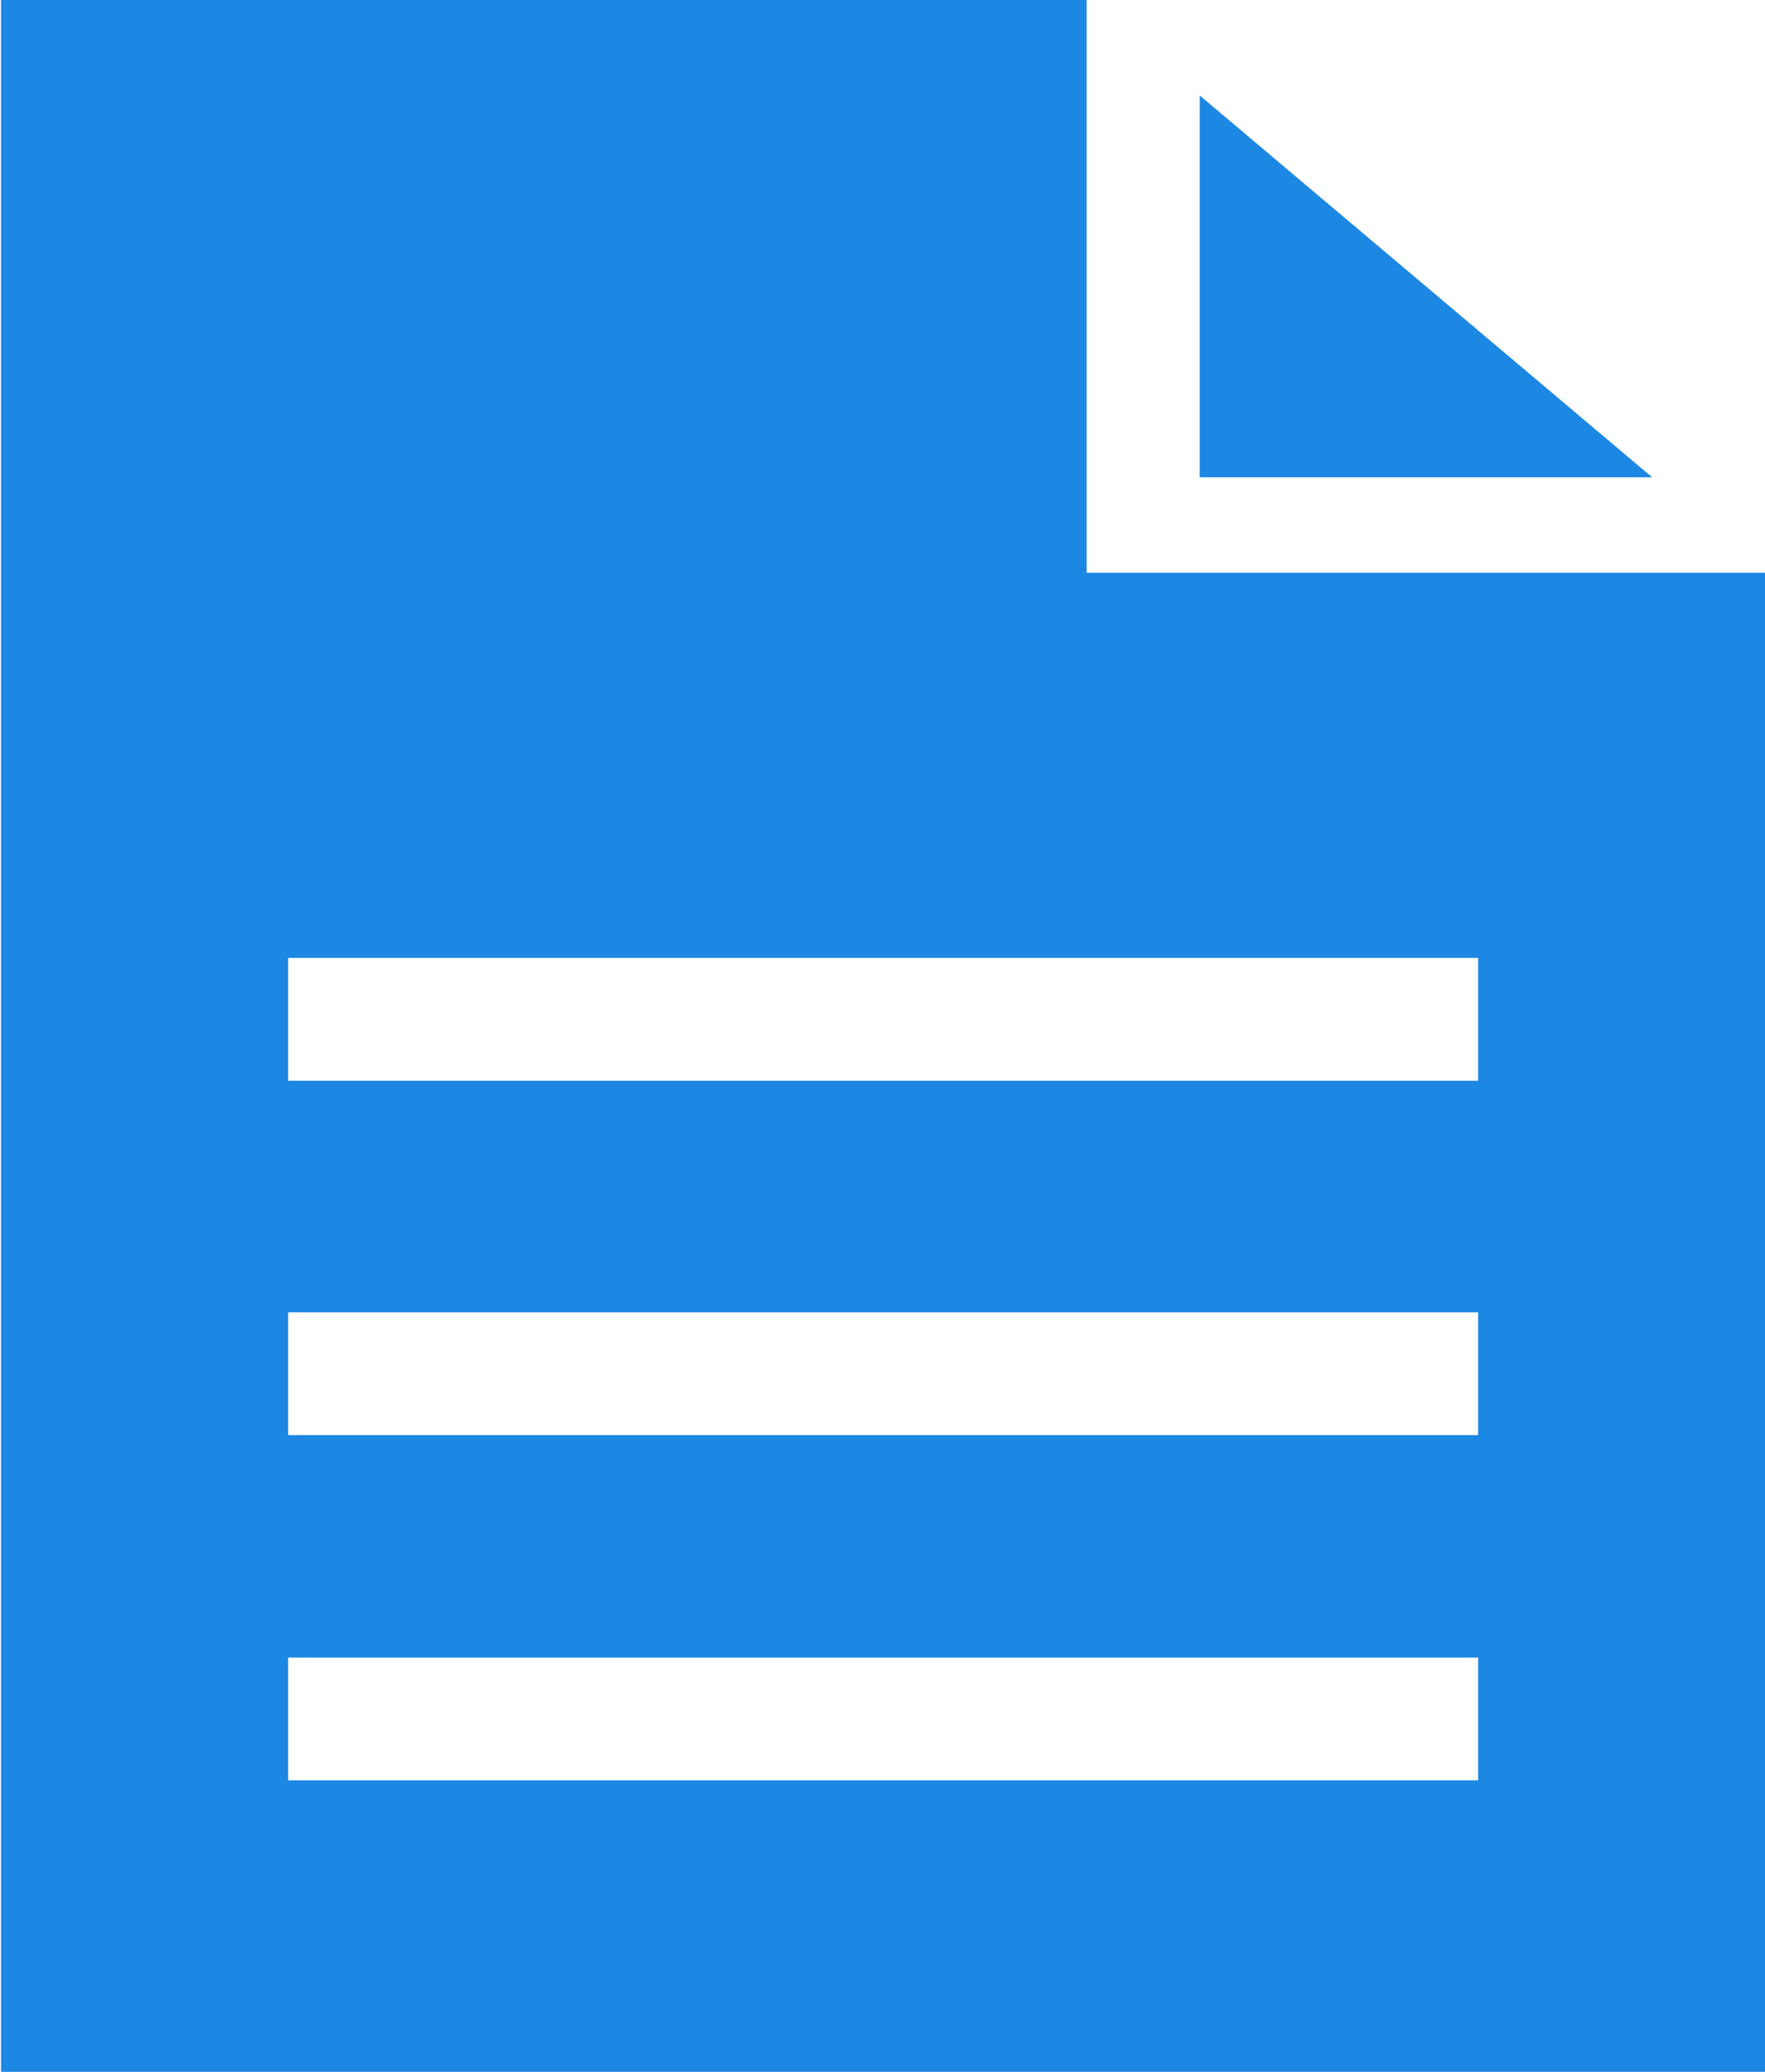 <?xml version="1.0" encoding="UTF-8" standalone="no"?>
<svg
   xmlns:dc="http://purl.org/dc/elements/1.1/"
   xmlns:cc="http://creativecommons.org/ns#"
   xmlns:rdf="http://www.w3.org/1999/02/22-rdf-syntax-ns#"
   xmlns:svg="http://www.w3.org/2000/svg"
   xmlns:sodipodi="http://sodipodi.sourceforge.net/DTD/sodipodi-0.dtd"
   xmlns:inkscape="http://www.inkscape.org/namespaces/inkscape"
   xmlns="http://www.w3.org/2000/svg"
   version="1.1"
   x="0px"
   y="0px"
   viewBox="0 0 23 27"
   enable-background="new 0 0 100 100"
   xml:space="preserve"
   id="svg9185"
   sodipodi:docname="documents.svg"
   width="23"
   height="27"
   inkscape:version="0.92.1 r15371"><defs
     id="defs9189" /><sodipodi:namedview
     pagecolor="#ffffff"
     bordercolor="#666666"
     borderopacity="1"
     objecttolerance="10"
     gridtolerance="10"
     guidetolerance="10"
     inkscape:pageopacity="0"
     inkscape:pageshadow="2"
     inkscape:window-width="1920"
     inkscape:window-height="1019"
     id="namedview9187"
     showgrid="false"
     inkscape:zoom="21.360282"
     inkscape:cx="25.000729"
     inkscape:cy="15.022889"
     inkscape:window-x="0"
     inkscape:window-y="27"
     inkscape:window-maximized="1"
     inkscape:current-layer="svg9185" /><g
     display="none"
     id="g9001"
     style="display:none"
     transform="translate(-14.849,-72)"><g
       display="inline"
       id="g8997"
       style="display:inline"><path
         d="m 75.309,56.443 c 3.066,-2.032 6.133,-4.065 9.199,-6.098 -1.578,-3.884 -2.939,-7.923 -4.518,-11.81 -2.975,2.272 -5.949,4.543 -8.925,6.814 1.483,3.651 2.76,7.445 4.244,11.094 z"
         id="path8987"
         inkscape:connector-curvature="0" /><path
         d="m 66.109,62.539 c 1.385,3.415 2.961,6.694 5.104,9.57 3.185,-1.812 6.366,-3.624 9.551,-5.437 -2.29,-3.074 -3.975,-6.58 -5.455,-10.229 -3.068,2.032 -6.134,4.065 -9.2,6.096 z"
         id="path8989"
         inkscape:connector-curvature="0" /><path
         d="m 90.314,61.235 c -3.184,1.812 -6.366,3.624 -9.551,5.438 2.29,3.072 5.188,5.714 9.097,7.635 3.38,-1.649 6.761,-3.297 10.14,-4.944 -4.162,-2.046 -7.245,-4.857 -9.686,-8.129 z"
         id="path8991"
         inkscape:connector-curvature="0" /><path
         d="m 71.213,72.109 c -3.184,1.813 -6.368,3.625 -9.553,5.438 -1.994,-2.677 -3.46,-5.731 -4.752,-8.909 3.066,-2.034 6.136,-4.064 9.201,-6.099 -1.387,-3.414 -2.584,-6.963 -3.971,-10.377 -2.975,2.271 -5.949,4.542 -8.924,6.813 -1.291,-3.18 -2.757,-6.232 -4.753,-8.911 2.858,-2.49 5.716,-4.981 8.574,-7.471 -2.144,-2.876 -4.854,-5.346 -8.511,-7.144 2.661,-2.655 5.324,-5.309 7.988,-7.965 3.907,1.922 6.804,4.562 9.095,7.636 2.858,-2.491 5.716,-4.981 8.574,-7.473 -2.438,-3.271 -5.522,-6.082 -9.685,-8.127 l -3.244,0.028 c -2.662,2.656 -5.324,5.312 -7.987,7.967 -2.662,2.655 -5.325,5.31 -7.986,7.965 -2.662,2.654 -5.325,5.31 -7.986,7.965 3.403,1.673 5.927,3.973 7.922,6.649 1.996,2.676 3.462,5.73 4.753,8.909 1.29,3.179 2.403,6.484 3.694,9.662 1.291,3.181 2.758,6.232 4.753,8.909 1.995,2.677 4.518,4.977 7.923,6.648 l 3.246,-0.029 c 3.379,-1.647 6.759,-3.296 10.136,-4.943 -3.654,-1.794 -6.365,-4.266 -8.507,-7.141 z"
         id="path8993"
         inkscape:connector-curvature="0" /><path
         d="m 65.608,35.121 c -2.856,2.491 -5.716,4.981 -8.572,7.473 2.142,2.875 3.717,6.155 5.103,9.568 C 65.116,49.891 68.09,47.62 71.066,45.35 69.585,41.699 67.9,38.194 65.608,35.121 Z"
         id="path8995"
         inkscape:connector-curvature="0" /></g><path
       display="inline"
       d="M 1.406,72.664 C 2.411,73.668 3.437,74.271 3.7,74.01 L 59.48,18.229 c 0.263,-0.261 -0.34,-1.29 -1.346,-2.294 -1.004,-1.004 -2.03,-1.606 -2.292,-1.344 l -55.78,55.78 c -0.263,0.26 0.339,1.289 1.344,2.293 z"
       id="path8999"
       inkscape:connector-curvature="0"
       style="display:inline" /></g><g
     display="none"
     id="g9005"
     style="display:none"
     transform="translate(-14.849,-72)"><path
       display="inline"
       d="M 95.933,40.134 H 91.986 C 90.817,33.584 88.299,28.251 83.835,28.251 H 8.965 C 2.348,28.251 0,39.967 0,50 0,60.033 2.348,71.749 8.965,71.749 h 74.869 c 4.465,0 6.982,-5.333 8.151,-11.884 h 3.947 c 3.003,0 4.067,-5.314 4.067,-9.865 C 100,45.449 98.936,40.134 95.933,40.134 Z M 4.374,39.365 c 0.701,-3.231 1.71,-5.693 2.89,-6.916 h 0.025 0.253 77.968 0.025 c 1.181,1.223 2.189,3.684 2.891,6.916 H 4.374 Z m 88.242,5.81 C 92.535,44.12 92.423,43.07 92.284,42.039 h 4.409 0.011 c 0.536,0.554 0.992,1.671 1.31,3.136 z"
       id="path9003"
       inkscape:connector-curvature="0"
       style="display:inline" /></g><g
     display="none"
     id="g9013"
     style="display:none"
     transform="translate(-14.849,-72)"><path
       display="inline"
       d="m 98.943,73.272 c 0.58,0 1.056,-0.476 1.056,-1.056 v -4.219 c 0,-0.58 -0.476,-1.055 -1.056,-1.055 H 28.402 c -0.704,1.555 -2.261,2.643 -4.079,2.643 -1.817,0 -3.375,-1.088 -4.079,-2.643 h -3.57 l -0.618,0.618 c -3.498,3.497 -5.424,8.146 -5.424,13.093 0,4.947 1.927,9.599 5.424,13.095 l 0.618,0.619 h 3.495 c 0.664,-1.647 2.27,-2.813 4.154,-2.813 1.885,0 3.491,1.166 4.154,2.813 h 70.468 c 0.578,0 1.055,-0.476 1.055,-1.056 v -4.22 c 0,-0.579 -0.477,-1.055 -1.055,-1.055 h -4.34 c -1.334,-2.205 -2.049,-4.74 -2.049,-7.385 0,-2.643 0.715,-5.177 2.049,-7.383 h 4.338 z M 23.536,88.04 h -4.085 c -1.614,-2.111 -2.488,-4.682 -2.488,-7.385 0,-2.701 0.874,-5.271 2.489,-7.383 h 4.084 66.34 c -0.491,1.132 -0.87,2.311 -1.13,3.525 H 61.425 c -0.873,0 -1.582,0.709 -1.582,1.582 0,0.873 0.709,1.582 1.582,1.582 h 26.948 c -0.008,0.231 -0.036,0.461 -0.036,0.692 0,2.585 0.538,5.084 1.539,7.384 h -66.34 z"
       id="path9007"
       inkscape:connector-curvature="0"
       style="display:inline" /><path
       display="inline"
       d="m 98.943,11.961 c 0.58,0 1.056,-0.476 1.056,-1.056 V 6.687 c 0,-0.58 -0.476,-1.055 -1.056,-1.055 H 28.402 c -0.704,1.555 -2.261,2.642 -4.079,2.642 -1.817,0 -3.375,-1.087 -4.079,-2.642 h -3.57 L 16.057,6.25 c -3.497,3.498 -5.424,8.147 -5.424,13.095 0,4.946 1.927,9.598 5.424,13.095 l 0.618,0.618 h 3.495 c 0.664,-1.647 2.27,-2.813 4.154,-2.813 1.885,0 3.491,1.166 4.154,2.813 h 70.468 c 0.578,0 1.055,-0.476 1.055,-1.056 v -4.219 c 0,-0.58 -0.477,-1.055 -1.055,-1.055 h -4.34 c -1.334,-2.206 -2.049,-4.739 -2.049,-7.384 0,-2.644 0.715,-5.179 2.049,-7.384 h 4.337 z M 23.536,26.729 h -4.085 c -1.614,-2.112 -2.488,-4.682 -2.488,-7.384 0,-2.703 0.874,-5.271 2.489,-7.384 h 4.084 66.34 c -0.491,1.13 -0.87,2.312 -1.13,3.525 H 61.425 c -0.873,0 -1.582,0.708 -1.582,1.582 0,0.874 0.709,1.582 1.582,1.582 h 26.948 c -0.008,0.231 -0.036,0.46 -0.036,0.692 0,2.585 0.538,5.083 1.539,7.385 z"
       id="path9009"
       inkscape:connector-curvature="0"
       style="display:inline" /><path
       display="inline"
       d="m 83.973,57.386 c -1.334,-2.205 -2.049,-4.74 -2.049,-7.384 0,-2.645 0.715,-5.179 2.049,-7.384 h 4.34 c 0.58,0 1.055,-0.476 1.055,-1.056 v -4.218 c 0,-0.58 -0.475,-1.056 -1.055,-1.056 H 17.846 c -0.663,1.646 -2.27,2.812 -4.154,2.812 -1.883,0 -3.49,-1.166 -4.153,-2.812 H 6.043 L 5.425,36.906 C 1.927,40.403 0,45.055 0,50 c 0,4.946 1.927,9.599 5.425,13.096 l 0.618,0.617 h 3.57 c 0.704,-1.556 2.261,-2.643 4.079,-2.643 1.817,0 3.375,1.087 4.079,2.643 h 70.542 c 0.58,0 1.056,-0.475 1.056,-1.055 v -4.22 c 0,-0.58 -0.476,-1.056 -1.056,-1.056 h -4.34 z m -4.73,-14.767 c -1.001,2.3 -1.539,4.799 -1.539,7.383 0,0.233 0.028,0.463 0.036,0.693 H 50.792 c -0.874,0 -1.582,0.709 -1.582,1.582 0,0.874 0.708,1.582 1.582,1.582 h 27.321 c 0.26,1.215 0.638,2.396 1.13,3.526 H 12.902 8.818 C 7.203,55.273 6.329,52.704 6.329,50.001 c 0,-2.703 0.874,-5.272 2.488,-7.384 h 4.084 z"
       id="path9011"
       inkscape:connector-curvature="0"
       style="display:inline" /></g><g
     display="none"
     id="g9017"
     style="display:none"
     transform="translate(-14.849,-72)"><path
       display="inline"
       d="m 84.904,43.786 c -1.282,-1.974 -3.249,-3.328 -5.538,-3.815 -0.6,-0.127 -1.212,-0.191 -1.821,-0.191 -1.35,0 -2.642,0.317 -3.803,0.879 0.164,-1.933 -0.308,-3.859 -1.387,-5.52 -1.282,-1.974 -3.249,-3.329 -5.538,-3.815 -0.599,-0.127 -1.211,-0.192 -1.82,-0.192 -1.152,0 -2.261,0.235 -3.285,0.651 L 66.211,10.618 C 66.697,8.329 66.26,5.981 64.978,4.008 63.696,2.035 61.729,0.68 59.44,0.194 57.15,-0.293 54.803,0.146 52.83,1.427 50.857,2.709 49.501,4.676 49.015,6.965 L 40.037,49.201 31.06,6.964 C 30.574,4.675 29.218,2.708 27.245,1.426 25.271,0.144 22.922,-0.293 20.634,0.193 c -2.289,0.486 -4.255,1.841 -5.538,3.815 -1.282,1.974 -1.719,4.321 -1.233,6.61 l 9.734,45.797 -0.199,3.604 c -2.782,1.268 -4.837,3.956 -5.187,7.075 -0.005,0.04 -0.01,0.081 -0.014,0.122 -0.026,0.271 -0.044,0.542 -0.044,0.817 0,0.1 0.006,0.211 0.013,0.329 0.001,0.029 0.004,0.061 0.006,0.091 0.02,0.256 0.054,0.551 0.103,0.878 0.002,0.019 0.005,0.037 0.008,0.057 0.372,2.489 1.46,6.751 2.148,9.327 1.476,5.582 3.224,11.515 3.78,13.383 1.404,4.431 6.144,7.9 10.792,7.9 h 31.181 c 4.575,0 9.555,-3.3 11.338,-7.514 l 2.219,-5.244 c 1.567,-3.706 2.843,-9.995 2.843,-14.018 v -6.11 l 3.554,-16.718 c 0.485,-2.287 0.048,-4.634 -1.234,-6.608 z M 66.04,34.987 c 2.722,0.578 4.464,3.263 3.886,5.984 l -4.189,19.707 c -1.379,-0.902 -3.024,-1.432 -4.793,-1.432 h -5.219 l 4.33,-20.374 c 0.493,-2.315 2.571,-3.996 4.942,-3.996 0.348,0.001 0.699,0.038 1.043,0.111 z M 17.526,9.841 C 17.248,8.53 17.5,7.183 18.236,6.049 c 0.736,-1.134 1.865,-1.914 3.176,-2.192 1.312,-0.28 2.658,-0.026 3.793,0.711 1.135,0.737 1.914,1.864 2.192,3.175 l 9.957,46.846 c 0.184,0.865 0.947,1.483 1.831,1.483 h 1.703 c 0.884,0 1.647,-0.618 1.832,-1.483 L 52.678,7.743 c 0.578,-2.721 3.266,-4.466 5.984,-3.886 2.722,0.578 4.465,3.263 3.886,5.984 l -5.684,26.741 c -0.2,0.483 -0.36,0.988 -0.472,1.513 L 51.896,59.246 H 27.191 l 0.159,-2.871 c 0.009,-0.166 -0.004,-0.331 -0.038,-0.493 z m 58.766,75.942 -2.219,5.244 c -1.199,2.834 -4.812,5.229 -7.89,5.229 H 35.002 c -3.006,0 -6.314,-2.421 -7.212,-5.255 -1.436,-4.829 -3.401,-11.778 -4.659,-16.833 -0.68,-2.764 -1.234,-5.312 -1.234,-6.133 0,-2.64 2.405,-5.045 5.046,-5.045 h 34 c 2.783,0 5.046,2.264 5.046,5.045 0,2.783 -2.263,5.047 -5.046,5.047 H 40.778 c -0.37,0 -0.731,0.108 -1.039,0.314 l -5.188,3.458 c -0.861,0.573 -1.093,1.735 -0.52,2.596 0.574,0.86 1.734,1.094 2.596,0.52 l 4.716,-3.144 h 19.599 c 2.889,0 5.447,-1.407 7.051,-3.562 1.079,0.932 2.393,1.62 3.883,1.938 0.6,0.127 1.213,0.191 1.821,0.191 1.891,0 3.67,-0.619 5.131,-1.672 -0.097,3.564 -1.218,8.945 -2.536,12.062 z m 6.182,-36.165 -3.833,18.034 c -0.491,2.315 -2.57,3.996 -4.942,3.996 -0.348,0 -0.699,-0.037 -1.042,-0.11 -1.286,-0.273 -2.35,-1.021 -3.058,-2.018 0.083,-0.484 0.136,-0.978 0.136,-1.485 0,-1.253 -0.268,-2.442 -0.743,-3.522 L 72.604,47.52 c 0.492,-2.315 2.57,-3.996 4.941,-3.996 0.348,0 0.7,0.037 1.043,0.11 2.722,0.578 4.465,3.263 3.886,5.984 z"
       id="path9015"
       inkscape:connector-curvature="0"
       style="display:inline" /></g><g
     display="none"
     id="g9023"
     style="display:none"
     transform="translate(-14.849,-72)"><path
       display="inline"
       d="M 90.767,40.015 H 100 v -8.826 h -9.249 c -0.488,-2.093 -1.317,-4.055 -2.423,-5.826 l 6.546,-6.545 -6.241,-6.24 -6.552,6.552 c -1.77,-1.1 -3.729,-1.924 -5.82,-2.41 V 7.455 h -8.824 v 9.265 c -2.092,0.485 -4.052,1.31 -5.823,2.411 l -6.549,-6.55 -6.239,6.241 6.543,6.543 c -1.107,1.772 -1.936,3.735 -2.425,5.829 h -9.241 v 8.826 h 9.229 c 0.486,2.1 1.312,4.07 2.419,5.848 l -6.522,6.522 6.241,6.24 6.518,-6.519 c 1.778,1.111 3.75,1.942 5.854,2.432 v 9.21 h 8.823 v -9.212 c 2.104,-0.49 4.075,-1.322 5.854,-2.434 l 6.518,6.52 6.241,-6.24 -6.526,-6.526 c 1.102,-1.779 1.929,-3.747 2.415,-5.846 z M 71.85,44.456 c -4.875,0 -8.826,-3.952 -8.826,-8.824 0,-4.875 3.951,-8.826 8.826,-8.826 4.874,0 8.823,3.951 8.823,8.826 0,4.871 -3.949,8.824 -8.823,8.824 z"
       id="path9019"
       inkscape:connector-curvature="0"
       style="display:inline" /><path
       display="inline"
       d="m 47.064,68.806 h 9.233 V 59.98 H 47.048 C 46.56,57.887 45.73,55.926 44.625,54.155 l 6.546,-6.545 -6.24,-6.24 -6.553,6.552 c -1.77,-1.1 -3.729,-1.924 -5.82,-2.41 v -9.265 h -8.824 v 9.265 c -2.093,0.485 -4.052,1.31 -5.823,2.411 l -6.55,-6.55 -6.239,6.241 6.543,6.542 C 10.558,55.928 9.729,57.891 9.24,59.985 H 0 v 8.825 h 9.229 c 0.486,2.101 1.313,4.07 2.419,5.848 l -6.522,6.524 6.241,6.238 6.518,-6.517 c 1.779,1.11 3.75,1.941 5.855,2.43 v 9.211 h 8.824 v -9.213 c 2.103,-0.489 4.075,-1.32 5.854,-2.433 l 6.518,6.519 6.24,-6.239 -6.526,-6.526 c 1.102,-1.778 1.929,-3.746 2.414,-5.846 z m -18.917,4.442 c -4.875,0 -8.826,-3.952 -8.826,-8.825 0,-4.875 3.952,-8.825 8.826,-8.825 4.874,0 8.823,3.95 8.823,8.825 0,4.873 -3.949,8.825 -8.823,8.825 z"
       id="path9021"
       inkscape:connector-curvature="0"
       style="display:inline" /></g><g
     display="none"
     id="g9037"
     style="display:none"
     transform="translate(-14.849,-72)"><g
       display="inline"
       id="g9027"
       style="display:inline"><polygon
         points="19.306,90.386 60.693,48.999 57.387,45.69 15.997,87.077 13.064,91.936 14.444,93.316 "
         id="polygon9025" /></g><g
       display="inline"
       id="g9031"
       style="display:inline"><path
         d="M 97.542,8.841 C 94.396,5.697 89.469,5.505 86.324,8.648 L 62.127,32.845 c -0.278,0.28 -0.278,0.729 0,1.01 0.821,0.823 0.821,2.152 0,2.973 -0.818,0.82 -2.151,0.823 -2.974,10e-4 -0.278,-0.28 -0.729,-0.28 -1.01,-10e-4 l -2.787,2.788 c -0.229,0.233 -0.258,0.58 -0.102,0.853 L 65.913,51.13 c 0.275,0.156 0.623,0.128 0.855,-0.103 l 2.787,-2.787 c 0.277,-0.279 0.275,-0.73 -0.003,-1.01 -0.821,-0.821 -0.821,-2.155 0,-2.976 0.819,-0.821 2.154,-0.818 2.975,0 0.276,0.281 0.729,0.281 1.009,0 L 97.733,20.061 c 3.148,-3.147 2.955,-8.073 -0.191,-11.22 z"
         id="path9029"
         inkscape:connector-curvature="0" /></g><path
       display="inline"
       d="M 86.777,80.44 58.422,54.1 l -9.92,9.919 27.217,27.239 c 3.003,3.124 7.813,3.124 10.937,0.121 3.006,-3.126 3.125,-7.934 0.121,-10.939 z m -2.766,8.29 c -1.56,1.686 -4.085,1.446 -5.77,-0.12 -1.44,-1.441 -1.44,-4.083 0,-5.645 1.685,-1.566 4.21,-1.566 5.77,0 1.563,1.562 1.563,4.326 0,5.765 z"
       id="path9033"
       inkscape:connector-curvature="0"
       style="display:inline" /><path
       display="inline"
       d="M 42.37,57.879 52.059,48.191 33.302,30.767 C 30.54,27.764 29.815,26.562 30.54,23.074 31.383,19.227 30.709,12.167 24.168,8.405 16.649,4.08 9.02,8.045 9.02,8.045 l -0.6,0.963 c 0,0 6.733,4.448 7.574,4.928 0.961,0.603 3.845,3.846 0.358,9.017 -3.368,5.171 -7.091,3.485 -8.173,2.646 C 7.338,25.117 0.605,20.788 0.605,20.788 L 0.006,21.75 c 0,0 -0.483,9.016 6.968,13.825 3.486,2.282 7.216,2.282 9.861,1.322 2.645,-0.841 4.565,0.122 7.813,3.246 z"
       id="path9035"
       inkscape:connector-curvature="0"
       style="display:inline" /></g><g
     display="none"
     id="g9047"
     style="display:none"
     transform="translate(-14.849,-72)"><g
       display="inline"
       id="g9045"
       style="display:inline"><polygon
         points="28.757,57.483 30.274,56.608 43.45,48.974 43.476,48.988 68.326,34.647 68.32,22.36 7.493,57.449 82.193,100 92.475,94.07 73.438,83.138 "
         id="polygon9039" /><polygon
         points="80.96,0 6.462,42.973 6.468,55.615 70.418,18.728 70.426,35.858 70.439,64.348 80.993,70.359 "
         id="polygon9041" /><polygon
         points="70.441,66.764 70.44,66.771 68.167,65.468 43.483,51.406 32.962,57.479 93.538,92.26 93.497,6.007 83.059,0.014 83.093,73.972 "
         id="polygon9043" /></g></g><g
     display="none"
     id="g9051"
     style="display:none"
     transform="translate(-14.849,-72)"><path
       display="inline"
       d="M 86.207,14.803 71.403,0 h -57.61 v 94.827 c 0,2.948 3.706,5.173 8.62,5.173 4.915,0 8.621,-2.225 8.621,-5.173 v 0 -75.147 l 10.345,10.345 v 64.803 0 c 0,2.948 3.706,5.173 8.621,5.173 4.914,0 8.62,-2.225 8.62,-5.173 V 13.793 H 27.586 v 76.848 c -1.423,-0.621 -3.196,-0.985 -5.173,-0.985 -1.975,0 -3.749,0.364 -5.172,0.985 V 3.448 h 51.725 v 91.379 c 0,2.948 3.705,5.173 8.62,5.173 4.914,0 8.621,-2.225 8.621,-5.173 v 0 z M 55.172,90.641 C 53.749,90.02 51.975,89.656 50,89.656 c -1.977,0 -3.75,0.364 -5.173,0.985 V 31.034 H 55.172 Z M 50,96.552 c -3.338,0 -5.173,-1.296 -5.173,-1.725 0,-0.429 1.835,-1.724 5.173,-1.724 3.338,0 5.172,1.295 5.172,1.724 0,0.429 -1.834,1.725 -5.172,1.725 z M 55.172,27.586 H 43.817 L 33.473,17.241 H 55.172 Z M 22.413,93.104 c 3.338,0 5.173,1.295 5.173,1.724 0,0.429 -1.835,1.725 -5.173,1.725 -3.338,0 -5.172,-1.296 -5.172,-1.725 0,-0.429 1.834,-1.724 5.172,-1.724 z M 82.759,16.231 V 90.64 c -1.423,-0.621 -3.197,-0.985 -5.173,-0.985 -1.976,0 -3.75,0.364 -5.172,0.985 V 5.886 Z m -5.173,80.321 c -3.338,0 -5.172,-1.296 -5.172,-1.725 0,-0.429 1.834,-1.724 5.172,-1.724 3.337,0 5.173,1.295 5.173,1.724 0,0.429 -1.836,1.725 -5.173,1.725 z"
       id="path9049"
       inkscape:connector-curvature="0"
       style="display:inline" /></g><g
     display="none"
     id="g9055"
     style="display:none"
     transform="translate(-14.849,-72)"><path
       display="inline"
       d="M 79.386,25.958 V 1.88 H 79.384 L 78.299,0 h -2.17 l -1.087,1.88 v 0 1.864 c -16.669,1.309 -33.416,1.309 -50.085,0 v -1.864 0 L 23.871,0 h -2.17 l -1.085,1.88 h -0.002 v 24.078 h -6.08 v 3.379 h 6.08 V 44.3 l 26.316,26.315 -9.845,9.844 h -9.883 v 3.379 h 6.505 L 21.176,96.369 V 96.37 L 20.614,98.465 22.15,100 24.246,99.438 V 99.44 L 39.849,83.838 H 60.153 L 75.756,99.44 V 99.438 L 77.85,100 79.386,98.465 78.824,96.37 V 96.369 L 66.293,83.838 h 6.504 V 80.459 H 62.914 L 53.07,70.615 79.386,44.3 V 29.337 h 6.08 V 25.958 Z M 75.042,26 v 3.337 10.64 c -16.278,5.275 -33.806,5.275 -50.085,0 V 29.337 26 c 16.669,1.31 33.416,1.31 50.085,0 z M 56.773,80.459 H 43.227 L 50,73.686 Z M 50,67.545 43.374,60.918 H 56.627 Z M 41.443,58.987 27.706,45.25 c 14.571,4.158 30.017,4.158 44.588,0 L 58.557,58.987 Z"
       id="path9053"
       inkscape:connector-curvature="0"
       style="display:inline" /></g><g
     display="none"
     id="g9059"
     style="display:none"
     transform="translate(-14.849,-72)"><path
       display="inline"
       d="M 97.756,84.123 71.173,57.54 C 74.896,51.718 77.089,44.828 77.089,37.421 77.089,16.787 60.302,0 39.667,0 19.033,0 2.244,16.787 2.244,37.421 c 0,20.634 16.789,37.427 37.423,37.427 5.039,0 9.84,-1.015 14.231,-2.829 L 81.88,100 Z M 19.085,37.421 c 0,-11.348 9.234,-20.58 20.582,-20.58 11.348,0 20.58,9.232 20.58,20.58 0,11.354 -9.232,20.586 -20.58,20.586 -11.348,0 -20.582,-9.232 -20.582,-20.586 z"
       id="path9057"
       inkscape:connector-curvature="0"
       style="display:inline" /></g><g
     display="none"
     id="g9063"
     style="display:none"
     transform="translate(-14.849,-72)"><path
       display="inline"
       d="M 96.792,44.66 55.341,3.208 C 53.915,1.786 52.018,1.001 49.999,1.001 c -2.018,0 -3.915,0.785 -5.338,2.207 L 3.209,44.66 C 1.783,46.085 1,47.98 1,50.003 c 0,2.016 0.783,3.915 2.209,5.336 L 44.66,96.791 c 1.424,1.426 3.321,2.208 5.338,2.208 2.019,0 3.919,-0.782 5.342,-2.208 L 96.792,55.34 c 2.945,-2.942 2.945,-7.735 0,-10.68 z M 37.743,71.233 c -0.565,0.554 -1.097,1.074 -1.602,1.577 l -7.232,-7.232 c 0.55,-0.547 1.107,-1.094 1.694,-1.664 5.147,-5.021 11.313,-11.036 13.477,-23.072 -0.525,0.124 -1.023,0.265 -1.486,0.423 l -1.936,0.667 c -4.069,1.405 -5.402,-0.346 -2.965,-3.891 l 7.864,-11.442 0.002,-0.003 4.43,-6.447 4.429,6.451 7.863,11.442 c 2.436,3.542 1.104,5.296 -2.966,3.891 l -1.932,-0.667 c -0.463,-0.158 -0.963,-0.299 -1.486,-0.423 2.164,12.036 8.329,18.05 13.479,23.072 0.587,0.57 1.144,1.117 1.69,1.664 l -7.229,7.232 C 63.33,72.308 62.797,71.788 62.233,71.234 58.446,67.541 53.598,62.815 49.987,55.505 46.379,62.814 41.532,67.54 37.743,71.233 Z"
       id="path9061"
       inkscape:connector-curvature="0"
       style="display:inline" /></g><g
     display="none"
     id="g9073"
     style="display:none"
     transform="translate(-14.849,-72)"><g
       display="inline"
       id="g9071"
       style="display:inline"><path
         d="M 79.839,79.279 H 90.062 V 74.861 L 100,84.805 90.062,94.75 v -4.418 h -24.16 c 5.35,-2.738 10.075,-6.51 13.937,-11.053 z"
         id="path9065"
         inkscape:connector-curvature="0" /><path
         d="m 41.186,21.016 c -14.209,2.013 -25.159,14.241 -25.159,28.987 0,10.114 5.157,19.046 12.971,24.31 H 13.153 C 8.03,67.547 4.975,59.124 4.975,50.003 4.975,29.356 20.581,12.29 40.606,9.956 l -5.248,5.242 z"
         id="path9067"
         inkscape:connector-curvature="0" /><path
         d="M 5.532,84.805 0.011,79.28 h 45.298 c 16.14,0 29.282,-13.131 29.282,-29.276 0,-14.451 -10.529,-26.482 -24.307,-28.851 v 3.99 l -9.95,-9.944 9.95,-9.947 V 9.99 c 19.899,2.459 35.358,19.457 35.358,40.013 0,22.237 -18.094,40.329 -40.333,40.329 H 0 Z"
         id="path9069"
         inkscape:connector-curvature="0" /></g></g><g
     display="none"
     id="g9079"
     style="display:none"
     transform="translate(-14.849,-72)"><g
       display="inline"
       id="g9077"
       style="display:inline"><path
         d="m 44.426,57.316 9.258,9.255 v 10.276 h 10.273 l 3.012,3.011 v 10.274 h 9.867 V 100 H 99.999 V 87.111 L 57.314,44.424 C 63.289,32.973 61.471,18.514 51.855,8.896 39.994,-2.965 20.761,-2.965 8.896,8.896 c -11.861,11.865 -11.861,31.098 0,42.96 9.617,9.617 24.079,11.435 35.53,5.46 z M 18.113,18.114 c 3.761,-3.755 9.851,-3.755 13.607,0 3.761,3.759 3.761,9.851 0,13.606 -3.757,3.759 -9.847,3.759 -13.607,0 -3.754,-3.756 -3.754,-9.847 0,-13.606 z"
         id="path9075"
         inkscape:connector-curvature="0" /></g></g><g
     display="none"
     id="g9101"
     style="display:none"
     transform="translate(-14.849,-72)"><g
       display="inline"
       id="g9099"
       style="display:inline"><path
         d="m 50.001,23.267 c -11.727,0 -21.229,9.501 -21.229,21.224 0,2.919 0.591,5.698 1.656,8.23 v 0 l 9.56,27.857 h 19.575 l 9.67,-27.146 c 1.268,-2.72 1.994,-5.742 1.994,-8.941 C 71.228,32.768 61.725,23.267 50.001,23.267 Z"
         id="path9081"
         inkscape:connector-curvature="0" /><rect
         x="47.79"
         width="4.416"
         height="17.32"
         id="rect9083"
         y="0" /><rect
         x="23.254"
         y="11.299"
         transform="matrix(0.5,0.866,-0.866,0.5,27.657,-20.886)"
         width="17.321"
         height="4.414"
         id="rect9085" /><rect
         x="10.015"
         y="24.536"
         transform="matrix(-0.866,-0.5,0.5,-0.866,21.47,59.245)"
         width="17.32"
         height="4.417"
         id="rect9087" /><polygon
         points="74.928,32.989 89.929,24.324 87.724,20.505 72.725,29.164 "
         id="polygon9089" /><rect
         x="65.876"
         y="4.846"
         transform="matrix(0.866,0.499,-0.499,0.866,15.851,-32.206)"
         width="4.42"
         height="17.321"
         id="rect9091" /><rect
         x="40.714"
         y="83.219"
         width="17.323"
         height="3.835"
         id="rect9093" /><rect
         x="40.714"
         y="89.69"
         width="17.323"
         height="3.836"
         id="rect9095" /><rect
         x="43.635"
         y="96.164"
         width="11.479"
         height="3.836"
         id="rect9097" /></g></g><g
     id="g9107"
     transform="matrix(-0.327,0,0,0.276,27.858,-0.276)"
     style="fill:#1d87e4;fill-opacity:1"><polygon
       points="37.383,23.535 19.355,23.535 37.383,5.507 "
       id="polygon9103"
       style="fill:#1d87e4;fill-opacity:1" /><path
       d="M 41.891,1 V 28.042 H 14.849 V 99 H 85.152 V 1 Z M 73.71,85.063 H 26.289 V 79.264 H 73.71 Z m 0,-16.302 H 26.289 V 62.962 H 73.71 Z m 0,-16.733 H 26.289 V 46.23 H 73.71 Z"
       id="path9105"
       inkscape:connector-curvature="0"
       style="fill:#1d87e4;fill-opacity:1" /></g><g
     display="none"
     id="g9115"
     style="display:none"
     transform="translate(-14.849,-72)"><g
       display="inline"
       id="g9113"
       style="display:inline"><path
         d="m 80.41,34.472 c -15.332,-9.239 -25.794,-11.5 -30.109,-9.805 -1.785,0.7 -3.566,2.992 -5.411,6.049 -1.917,3.172 -3.299,7.986 -2.865,10.057 0.255,1.21 3.564,9.105 22.279,19.545 12.187,6.795 21.861,8.521 23.553,7.955 1.721,-0.568 4.078,-1.847 7.265,-6.301 C 98.068,57.852 99,53.188 99,51.402 99,49.623 92.82,41.95 80.41,34.472 Z M 94.797,52.549 C 93.078,55.608 80.666,51.026 73.027,46.821 65.384,42.618 49.174,31.602 52.974,27.532 c 2.672,-2.866 13.938,0.764 26.162,8.403 12.225,7.639 17.382,13.561 15.661,16.614 z"
         id="path9109"
         inkscape:connector-curvature="0" /><path
         d="m 48.677,53.545 c -2.624,0.997 -9.263,2.157 -17.522,2.157 -9.201,0 -24.491,-2.157 -24.491,-8.403 0,-7.249 22.567,-10.217 32.607,-9.214 0.096,-0.717 0.334,-1.767 0.334,-1.767 0,0 -1.576,-0.191 -4.677,-0.191 -22.68,0 -30.223,6.444 -31.799,8.784 -1.576,2.34 -2.102,7.399 -2.102,10.218 0,2.819 -0.61,8.516 3.917,13.467 5.107,5.584 16.614,7.256 26.02,7.256 9.405,0 16.232,-0.764 25.924,-5.254 0.56,-1.297 0.572,-2.695 0.572,-3.244 10e-4,-5.351 -5.774,-12.799 -8.783,-13.809 z"
         id="path9111"
         inkscape:connector-curvature="0" /></g></g><g
     display="none"
     id="g9119"
     style="display:none"
     transform="translate(-14.849,-72)"><path
       display="inline"
       d="M 90.479,35.714 H 87.615 L 77.364,18.627 c -0.644,-1.076 -2.208,-1.96 -3.462,-1.96 H 26.099 c -1.261,0 -2.822,0.885 -3.467,1.96 L 12.382,35.714 H 9.518 C 4.281,35.714 0,40.002 0,45.238 v 2.679 23.812 H 9.518 V 83.333 H 23.811 V 71.729 H 76.184 V 83.333 H 90.479 V 71.729 H 100 V 47.917 45.238 c 0,-5.236 -4.285,-9.524 -9.521,-9.524 z M 26.808,21.958 h 46.384 l 9.69,16.143 c -4.514,1.35 -14.438,3.438 -32.624,3.438 -18.292,0 -28.457,-2.136 -33.103,-3.507 z M 16.666,59.523 c -3.941,0 -7.148,-3.196 -7.148,-7.14 0,-3.945 3.207,-7.146 7.148,-7.146 3.948,0 7.146,3.2 7.146,7.146 0,3.944 -3.198,7.14 -7.146,7.14 z m 50,1.056 H 33.331 c -0.579,0 -1.055,-0.471 -1.055,-1.056 0,-0.587 0.476,-1.055 1.055,-1.055 h 33.335 c 0.578,0 1.056,0.468 1.056,1.055 0,0.585 -0.478,1.056 -1.056,1.056 z m 0,-4.76 H 33.331 c -0.579,0 -1.055,-0.474 -1.055,-1.057 0,-0.584 0.476,-1.059 1.055,-1.059 h 33.335 c 0.578,0 1.056,0.475 1.056,1.059 0,0.584 -0.478,1.057 -1.056,1.057 z m 16.668,3.704 c -3.952,0 -7.149,-3.196 -7.149,-7.14 0,-3.945 3.197,-7.146 7.149,-7.146 3.948,0 7.146,3.2 7.146,7.146 -0.001,3.944 -3.198,7.14 -7.146,7.14 z"
       id="path9117"
       inkscape:connector-curvature="0"
       style="display:inline" /></g><g
     display="none"
     id="g9155"
     style="display:none"
     transform="translate(-14.849,-72)"><g
       display="inline"
       id="g9153"
       style="display:inline"><g
         id="g9123"><path
           d="M 77.547,69.98 V 41.969 c -1.656,0.146 -3.432,0.279 -5.328,0.397 v 29.553 c 1.918,-0.577 3.701,-1.226 5.328,-1.939 z"
           id="path9121"
           inkscape:connector-curvature="0" /></g><g
         id="g9127"><path
           d="M 25.553,42.202 V 71.12 c 6.612,2.348 15.182,3.769 24.552,3.769 2.221,0 4.393,-0.084 6.51,-0.235 V 42.94 c -2.123,0.033 -4.293,0.051 -6.51,0.051 -9.236,0 -17.746,-0.295 -24.552,-0.789 z"
           id="path9125"
           inkscape:connector-curvature="0" /></g><g
         id="g9133"><g
           id="g9131"><path
             d="m 17.899,38.676 c 7.445,0.959 19.451,1.542 32.206,1.542 12.612,0 24.538,-0.572 31.993,-1.513 0.545,-4.557 2.662,-7.591 5.533,-7.744 C 83.752,13.81 68.43,1 50.105,1 31.771,1 16.443,13.823 12.574,30.987 c 2.757,0.287 4.789,3.258 5.325,7.689 z M 66.18,9.963 c 1.211,-1.251 4.48,-0.05 7.303,2.68 2.824,2.731 4.133,5.961 2.922,7.214 -1.209,1.25 -4.48,0.049 -7.305,-2.682 -2.823,-2.731 -4.131,-5.961 -2.92,-7.212 z"
             id="path9129"
             inkscape:connector-curvature="0" /></g></g><g
         id="g9139"><g
           id="g9137"><path
             d="m 75.035,73.897 c -5.184,1.769 -11.473,3.025 -18.373,3.522 -0.35,0.023 -0.691,0.056 -1.041,0.075 -0.248,0.016 -0.5,0.022 -0.746,0.035 -0.701,0.036 -1.404,0.071 -2.117,0.092 -0.037,0.001 -0.074,0.001 -0.109,0.003 -0.873,0.023 -1.756,0.036 -2.646,0.037 C 49.113,77.66 48.23,77.647 47.357,77.624 47.321,77.622 47.283,77.622 47.246,77.621 46.532,77.6 45.83,77.565 45.129,77.529 44.882,77.516 44.63,77.509 44.384,77.494 44.033,77.474 43.691,77.442 43.342,77.419 36.441,76.922 30.153,75.665 24.969,73.897 c -4,-1.395 -7.365,-3.133 -9.927,-5.136 l -0.309,-0.076 c 2.482,10.095 9.561,18.531 16.084,23.998 2.366,2.295 4.904,4.15 7.549,5.204 0.179,0.092 0.369,0.205 0.539,0.291 1.631,0.558 6.367,0.832 11.096,0.821 4.73,0.011 9.464,-0.264 11.095,-0.821 0.17,-0.086 0.361,-0.199 0.539,-0.291 2.645,-1.054 5.184,-2.909 7.549,-5.204 C 75.709,87.216 82.788,78.78 85.27,68.685 l -0.311,0.076 c -2.561,2.004 -5.926,3.742 -9.924,5.136 z M 46.334,91.596 c 0,0.512 -0.414,0.926 -0.923,0.926 -0.509,0 -0.924,-0.414 -0.924,-0.926 v -4.833 c 0,-0.511 0.415,-0.925 0.924,-0.925 0.509,0 0.923,0.414 0.923,0.925 z m 4.595,1.397 c 0,0.513 -0.415,0.927 -0.924,0.927 -0.51,0 -0.924,-0.414 -0.924,-0.927 v -6.581 c 0,-0.509 0.415,-0.924 0.924,-0.924 0.509,0 0.924,0.415 0.924,0.924 z m 4.594,-1.397 c 0,0.512 -0.416,0.926 -0.924,0.926 -0.51,0 -0.924,-0.414 -0.924,-0.926 v -4.833 c 0,-0.511 0.414,-0.925 0.924,-0.925 0.508,0 0.924,0.414 0.924,0.925 z"
             id="path9135"
             inkscape:connector-curvature="0" /></g></g><g
         id="g9145"><g
           id="g9143"><path
             d="m 87.854,33.705 c -1.723,0 -3.121,3.312 -3.121,7.396 0,0.013 0.002,0.021 0.002,0.034 -0.748,0.118 -1.576,0.23 -2.451,0.339 v 25.958 c 3.602,-2.411 5.688,-5.255 5.688,-8.307 0,0 3.004,-15.327 3.004,-18.024 -0.001,-4.085 -1.4,-7.396 -3.122,-7.396 z m 0.216,7.803 c -0.334,0 -0.605,-0.776 -0.605,-1.734 0,-0.958 0.271,-1.733 0.605,-1.733 0.336,0 0.607,0.776 0.607,1.733 0,0.957 -0.271,1.734 -0.607,1.734 z"
             id="path9141"
             inkscape:connector-curvature="0" /></g></g><g
         id="g9151"><g
           id="g9149"><path
             d="M 20.352,68.867 V 41.75 c -1.918,-0.199 -3.635,-0.415 -5.085,-0.647 0,-0.001 0,-0.001 0,-0.001 0,-4.084 -1.398,-7.396 -3.121,-7.396 -1.723,0 -3.12,3.312 -3.12,7.396 0,3.14 3.213,18.024 3.213,18.024 0,3.679 3.037,7.06 8.113,9.741 z m -8.47,-27.359 c -0.334,0 -0.606,-0.776 -0.606,-1.734 0,-0.958 0.272,-1.733 0.606,-1.733 0.334,0 0.607,0.776 0.607,1.733 0,0.957 -0.273,1.734 -0.607,1.734 z"
             id="path9147"
             inkscape:connector-curvature="0" /></g></g></g></g><g
     display="none"
     id="g9161"
     style="display:none"
     transform="translate(-14.849,-72)"><g
       display="inline"
       id="g9159"
       style="display:inline"><path
         d="M 70.002,0 H 30 c -3.684,0 -6.666,2.981 -6.666,6.667 v 86.667 c 0,3.686 2.981,6.667 6.666,6.667 h 40 c 3.685,0 6.666,-2.981 6.666,-6.667 V 6.667 C 76.668,2.981 73.687,0 70.002,0 Z M 43.229,6.042 h 13.542 c 1.211,0 2.188,0.983 2.188,2.188 0,1.211 -0.977,2.188 -2.188,2.188 H 43.229 c -1.211,0 -2.188,-0.977 -2.188,-2.188 0.001,-1.206 0.978,-2.188 2.188,-2.188 z m 6.772,87.701 c -2.982,0 -5.404,-2.422 -5.404,-5.41 0,-2.981 2.421,-5.403 5.404,-5.403 2.983,0 5.404,2.422 5.404,5.403 0,2.988 -2.422,5.41 -5.404,5.41 z M 69.663,78.334 H 30.338 v -62.5 h 39.323 v 62.5 z"
         id="path9157"
         inkscape:connector-curvature="0" /></g></g><g
     display="none"
     id="g9167"
     style="display:none"
     transform="translate(-14.849,-72)"><g
       display="inline"
       id="g9165"
       style="display:inline"><path
         d="M 72.411,3.139 C 70.999,1.968 69.243,1.428 67.708,1.055 64.725,0.328 53.238,0 50.161,0 h -0.322 c -3.077,0 -14.562,0.328 -17.546,1.055 -1.536,0.373 -3.295,0.913 -4.702,2.084 -1.708,1.417 -2.573,3.5 -2.573,6.199 v 81.593 c 0,5.494 4.404,7.077 6.294,7.504 C 33.398,98.902 38.288,100 49.8,100 h 0.4 c 11.512,0 16.402,-1.098 18.489,-1.565 1.89,-0.427 6.295,-2.01 6.295,-7.504 V 9.338 C 74.983,6.64 74.118,4.556 72.411,3.139 Z m -5.869,2.478 c 1.321,0 2.392,1.067 2.392,2.395 0,1.321 -1.07,2.396 -2.392,2.396 -1.322,0 -2.394,-1.076 -2.394,-2.396 0,-1.327 1.079,-2.395 2.394,-2.395 z M 40.745,7.018 h 17.674 c 0.58,0 1.038,0.462 1.038,1.035 0,0.573 -0.458,1.035 -1.038,1.035 H 40.745 c -0.579,0 -1.038,-0.465 -1.038,-1.035 10e-4,-0.573 0.46,-1.035 1.038,-1.035 z m 13.178,87.314 c -1.001,0.241 -3.073,0.271 -3.974,0.271 -0.107,0 -0.197,-0.003 -0.265,-0.003 -0.068,0 -0.161,0.003 -0.266,0.003 -0.897,0 -2.973,-0.029 -3.975,-0.271 -1.345,-0.326 -1.762,-1.825 -1.762,-2.335 0,-0.357 0,-1.304 1.432,-1.304 h 4.41 0.322 4.41 c 1.43,0 1.43,0.946 1.43,1.304 0,0.51 -0.416,2.009 -1.762,2.335 z M 68.634,86.117 H 31.094 V 14.056 H 68.63 v 72.062 h 0.004 z"
         id="path9163"
         inkscape:connector-curvature="0" /></g></g><g
     display="none"
     id="g9171"
     style="display:none"
     transform="translate(-14.849,-72)"><path
       display="inline"
       d="m 67.951,28.871 v 22.05 L 45.899,28.871 V 54.617 H 38.856 V 0 H 29.625 V 54.616 H 22.578 V 0 h -9.23 V 54.616 H 6.304 V 100 H 93.688 V 54.616 h 0.008 z m 21.63,37.091 H 75.942 v -7.239 h 13.639 z m -35.485,4.102 h 13.642 v 7.243 H 54.096 Z m -8.204,7.244 H 32.253 v -7.243 h 13.638 v 7.243 z m 8.204,-11.346 v -7.239 h 13.642 v 7.239 z m -8.204,-7.239 v 7.239 H 32.253 v -7.239 z m -21.844,0 v 7.239 H 10.411 V 58.723 Z M 10.411,70.064 h 13.638 v 7.243 H 10.411 Z m 65.531,7.244 v -7.243 h 13.639 v 7.243 z"
       id="path9169"
       inkscape:connector-curvature="0"
       style="display:inline" /></g><g
     display="none"
     id="g9179"
     style="display:none"
     transform="translate(-14.849,-72)"><g
       display="inline"
       id="g9177"
       style="display:inline"><path
         d="M 12.962,48.147 V 100 H 87.038 V 48.147 Z M 53.704,76.751 V 88.888 H 46.295 V 76.751 c -2.202,-1.288 -3.704,-3.646 -3.704,-6.381 0,-4.087 3.313,-7.407 7.41,-7.407 4.087,0 7.407,3.32 7.407,7.407 0,2.734 -1.505,5.093 -3.704,6.381 z"
         id="path9173"
         inkscape:connector-curvature="0" /><path
         d="m 35.18,25.93 c 0.04,-3.1 -0.003,-14.815 14.813,-14.815 14.821,0 14.771,11.762 14.814,14.815 V 37.04 H 75.925 V 25.926 C 75.925,25.926 75.918,0 50,0 24.077,0 24.07,25.926 24.07,25.926 V 37.04 h 11.11 z"
         id="path9175"
         inkscape:connector-curvature="0" /></g></g></svg>